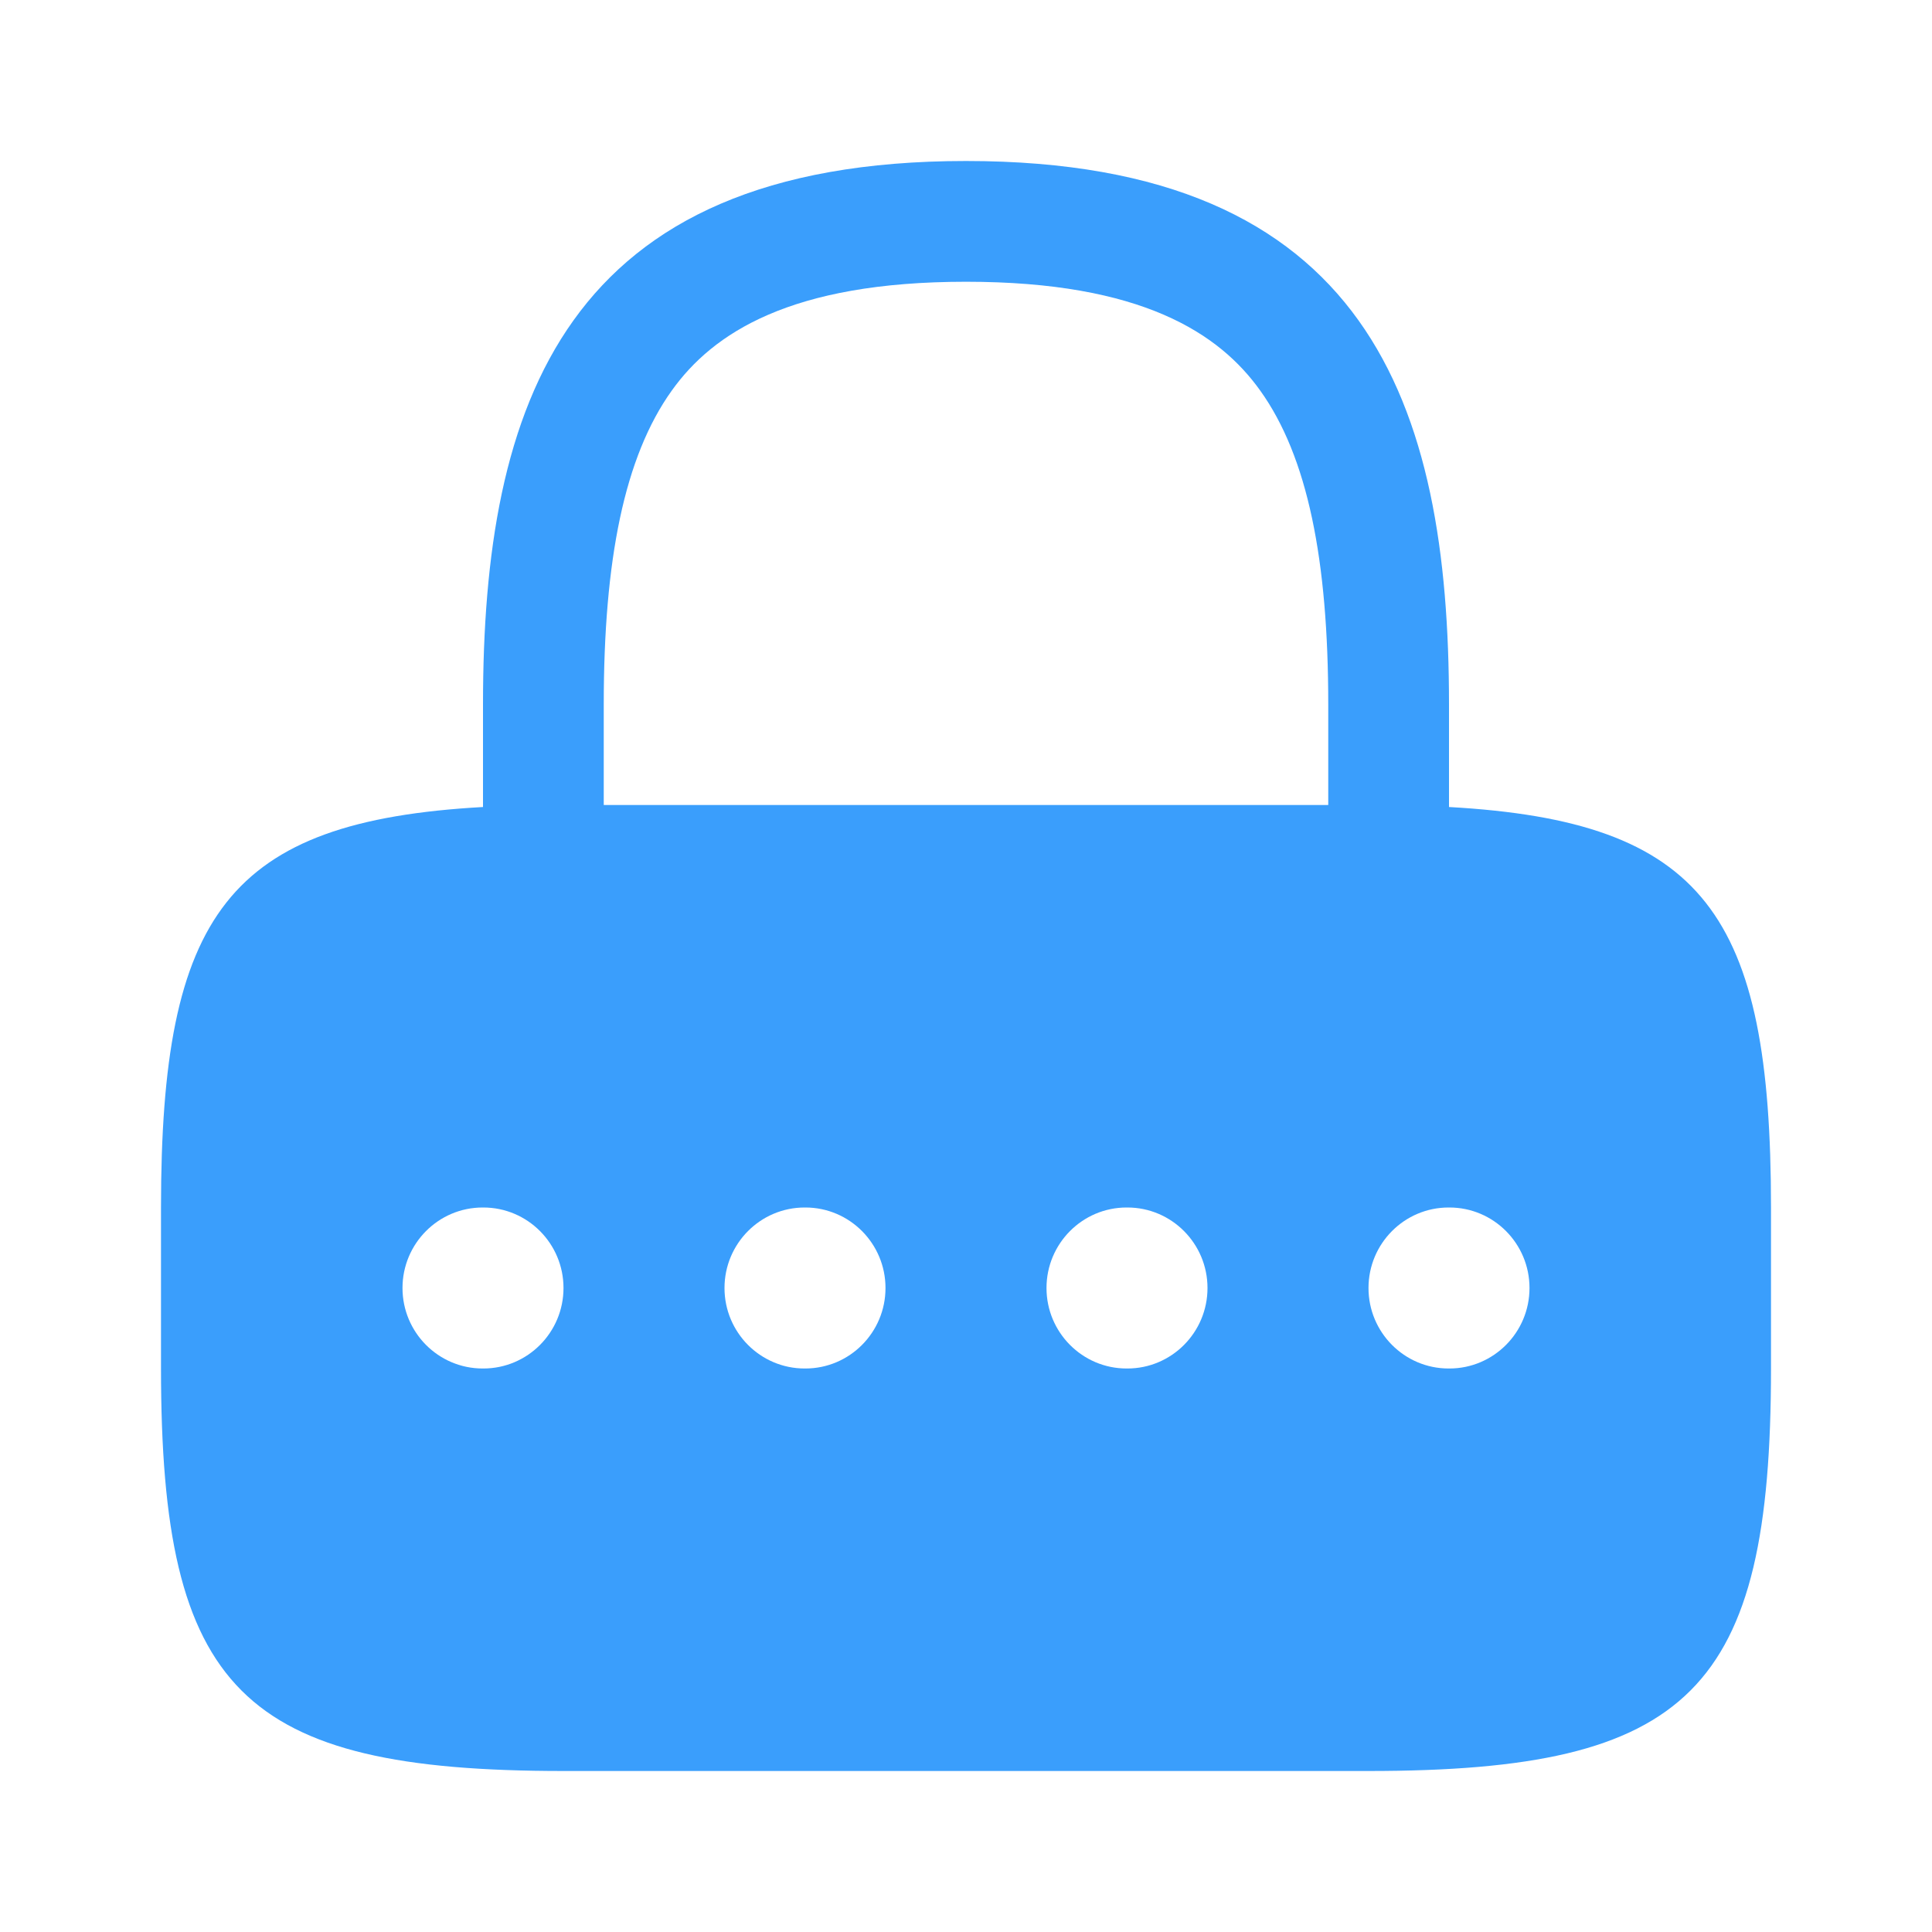 <svg width="24" height="24" viewBox="0 0 24 24" fill="none" xmlns="http://www.w3.org/2000/svg">
<path fill-rule="evenodd" clip-rule="evenodd" d="M7.5 10V8.75C7.5 6.956 7.756 5.674 8.345 4.852C8.853 4.141 9.817 3.5 12 3.5C14.183 3.5 15.147 4.141 15.655 4.852C16.244 5.674 16.5 6.956 16.5 8.75V10H7.5ZM6 10.025V8.75C6 5.026 7 2 12 2C17 2 18 5.026 18 8.75V10.025C21.17 10.202 22 11.357 22 15V17C22 21 21 22 17 22H7C3 22 2 21 2 17V15C2 11.357 2.83 10.202 6 10.025ZM5.996 15C5.446 15 5 15.448 5 16C5 16.552 5.446 17 5.996 17H6.004C6.554 17 7 16.552 7 16C7 15.448 6.554 15 6.004 15H5.996ZM9.996 15C9.446 15 9 15.448 9 16C9 16.552 9.446 17 9.996 17H10.005C10.554 17 11 16.552 11 16C11 15.448 10.554 15 10.005 15H9.996ZM13 16C13 15.448 13.446 15 13.995 15H14.005C14.554 15 15 15.448 15 16C15 16.552 14.554 17 14.005 17H13.995C13.446 17 13 16.552 13 16ZM17.995 15C17.446 15 17 15.448 17 16C17 16.552 17.446 17 17.995 17H18.005C18.554 17 19 16.552 19 16C19 15.448 18.554 15 18.005 15H17.995Z" fill="#3A9EFC"/>
</svg>
